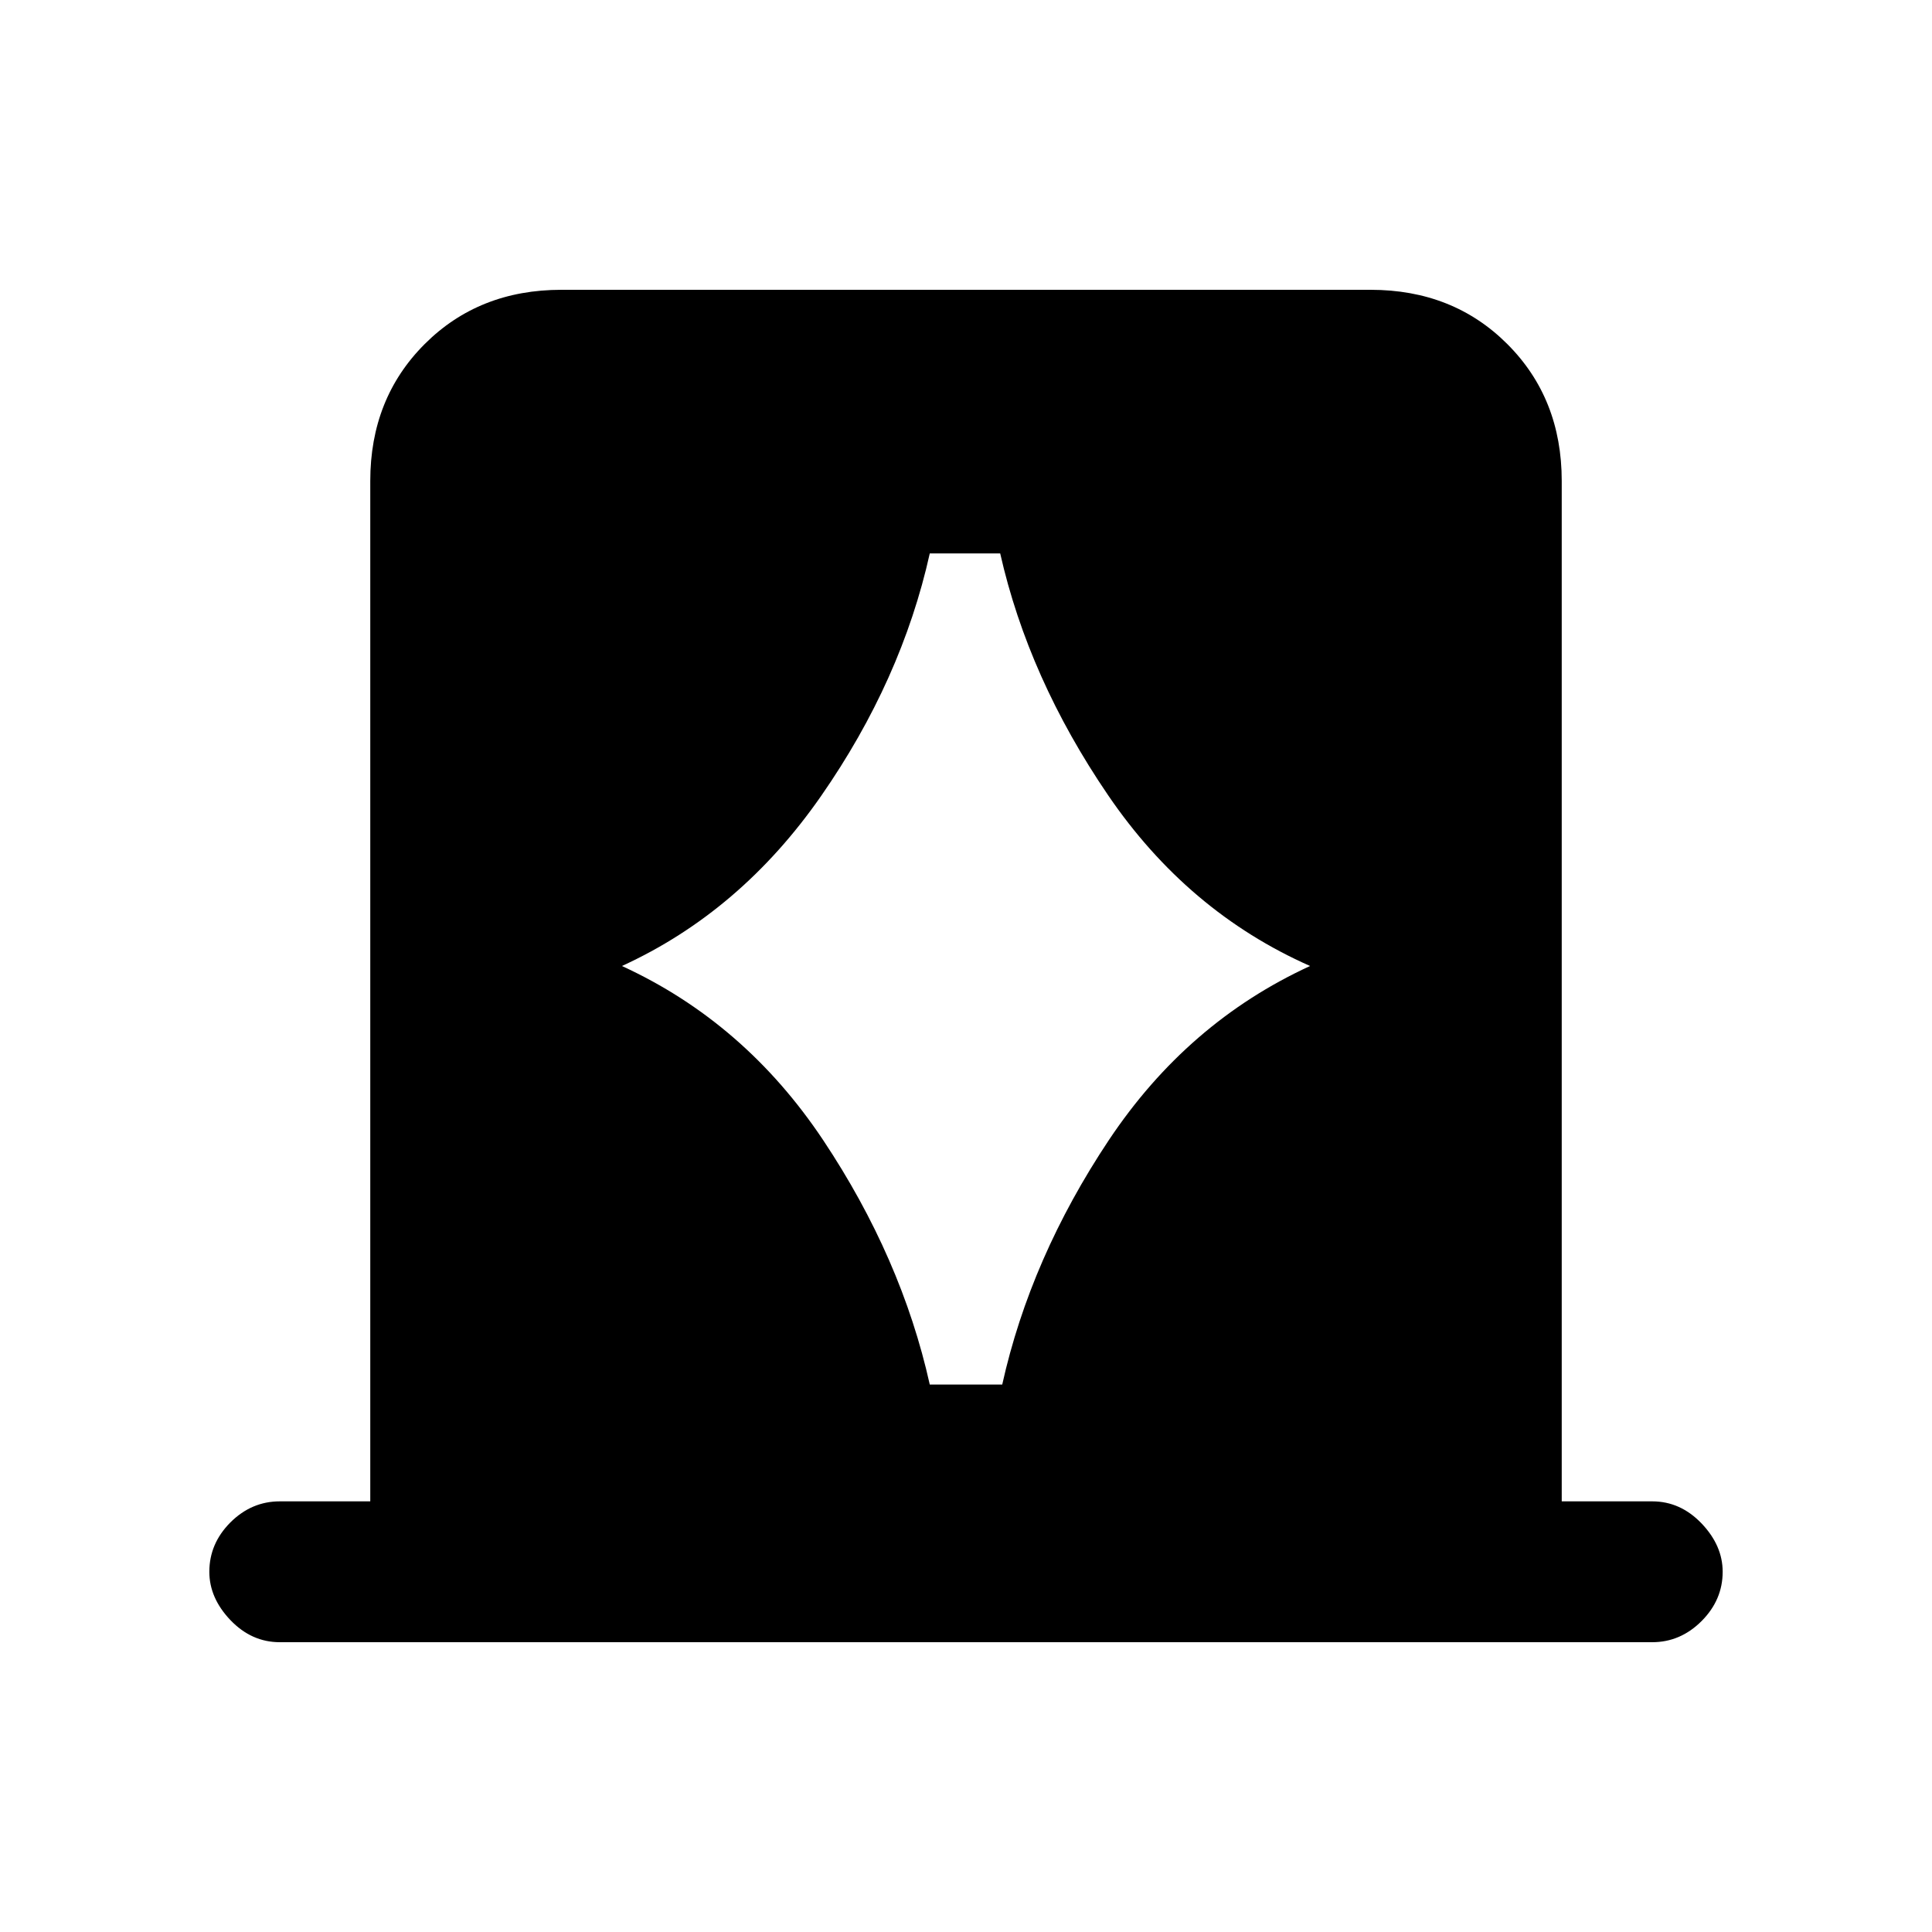 <svg xmlns="http://www.w3.org/2000/svg" height="20" width="20"><path d="M6.438 10q1.27.583 2.083 1.802.812 1.219 1.104 2.531h.75q.292-1.312 1.104-2.531.813-1.219 2.083-1.802-1.27-.562-2.093-1.771-.823-1.208-1.115-2.5h-.729Q9.333 7.042 8.5 8.24 7.667 9.438 6.438 10Zm-3.542 7q-.292 0-.511-.229-.218-.229-.218-.5 0-.292.218-.511.219-.218.511-.218h.937V4.979q0-.854.563-1.417Q4.958 3 5.812 3h8.376q.854 0 1.416.562.563.563.563 1.417v10.563h.937q.292 0 .511.229.218.229.218.5 0 .291-.218.51-.219.219-.511.219Z"/></svg>